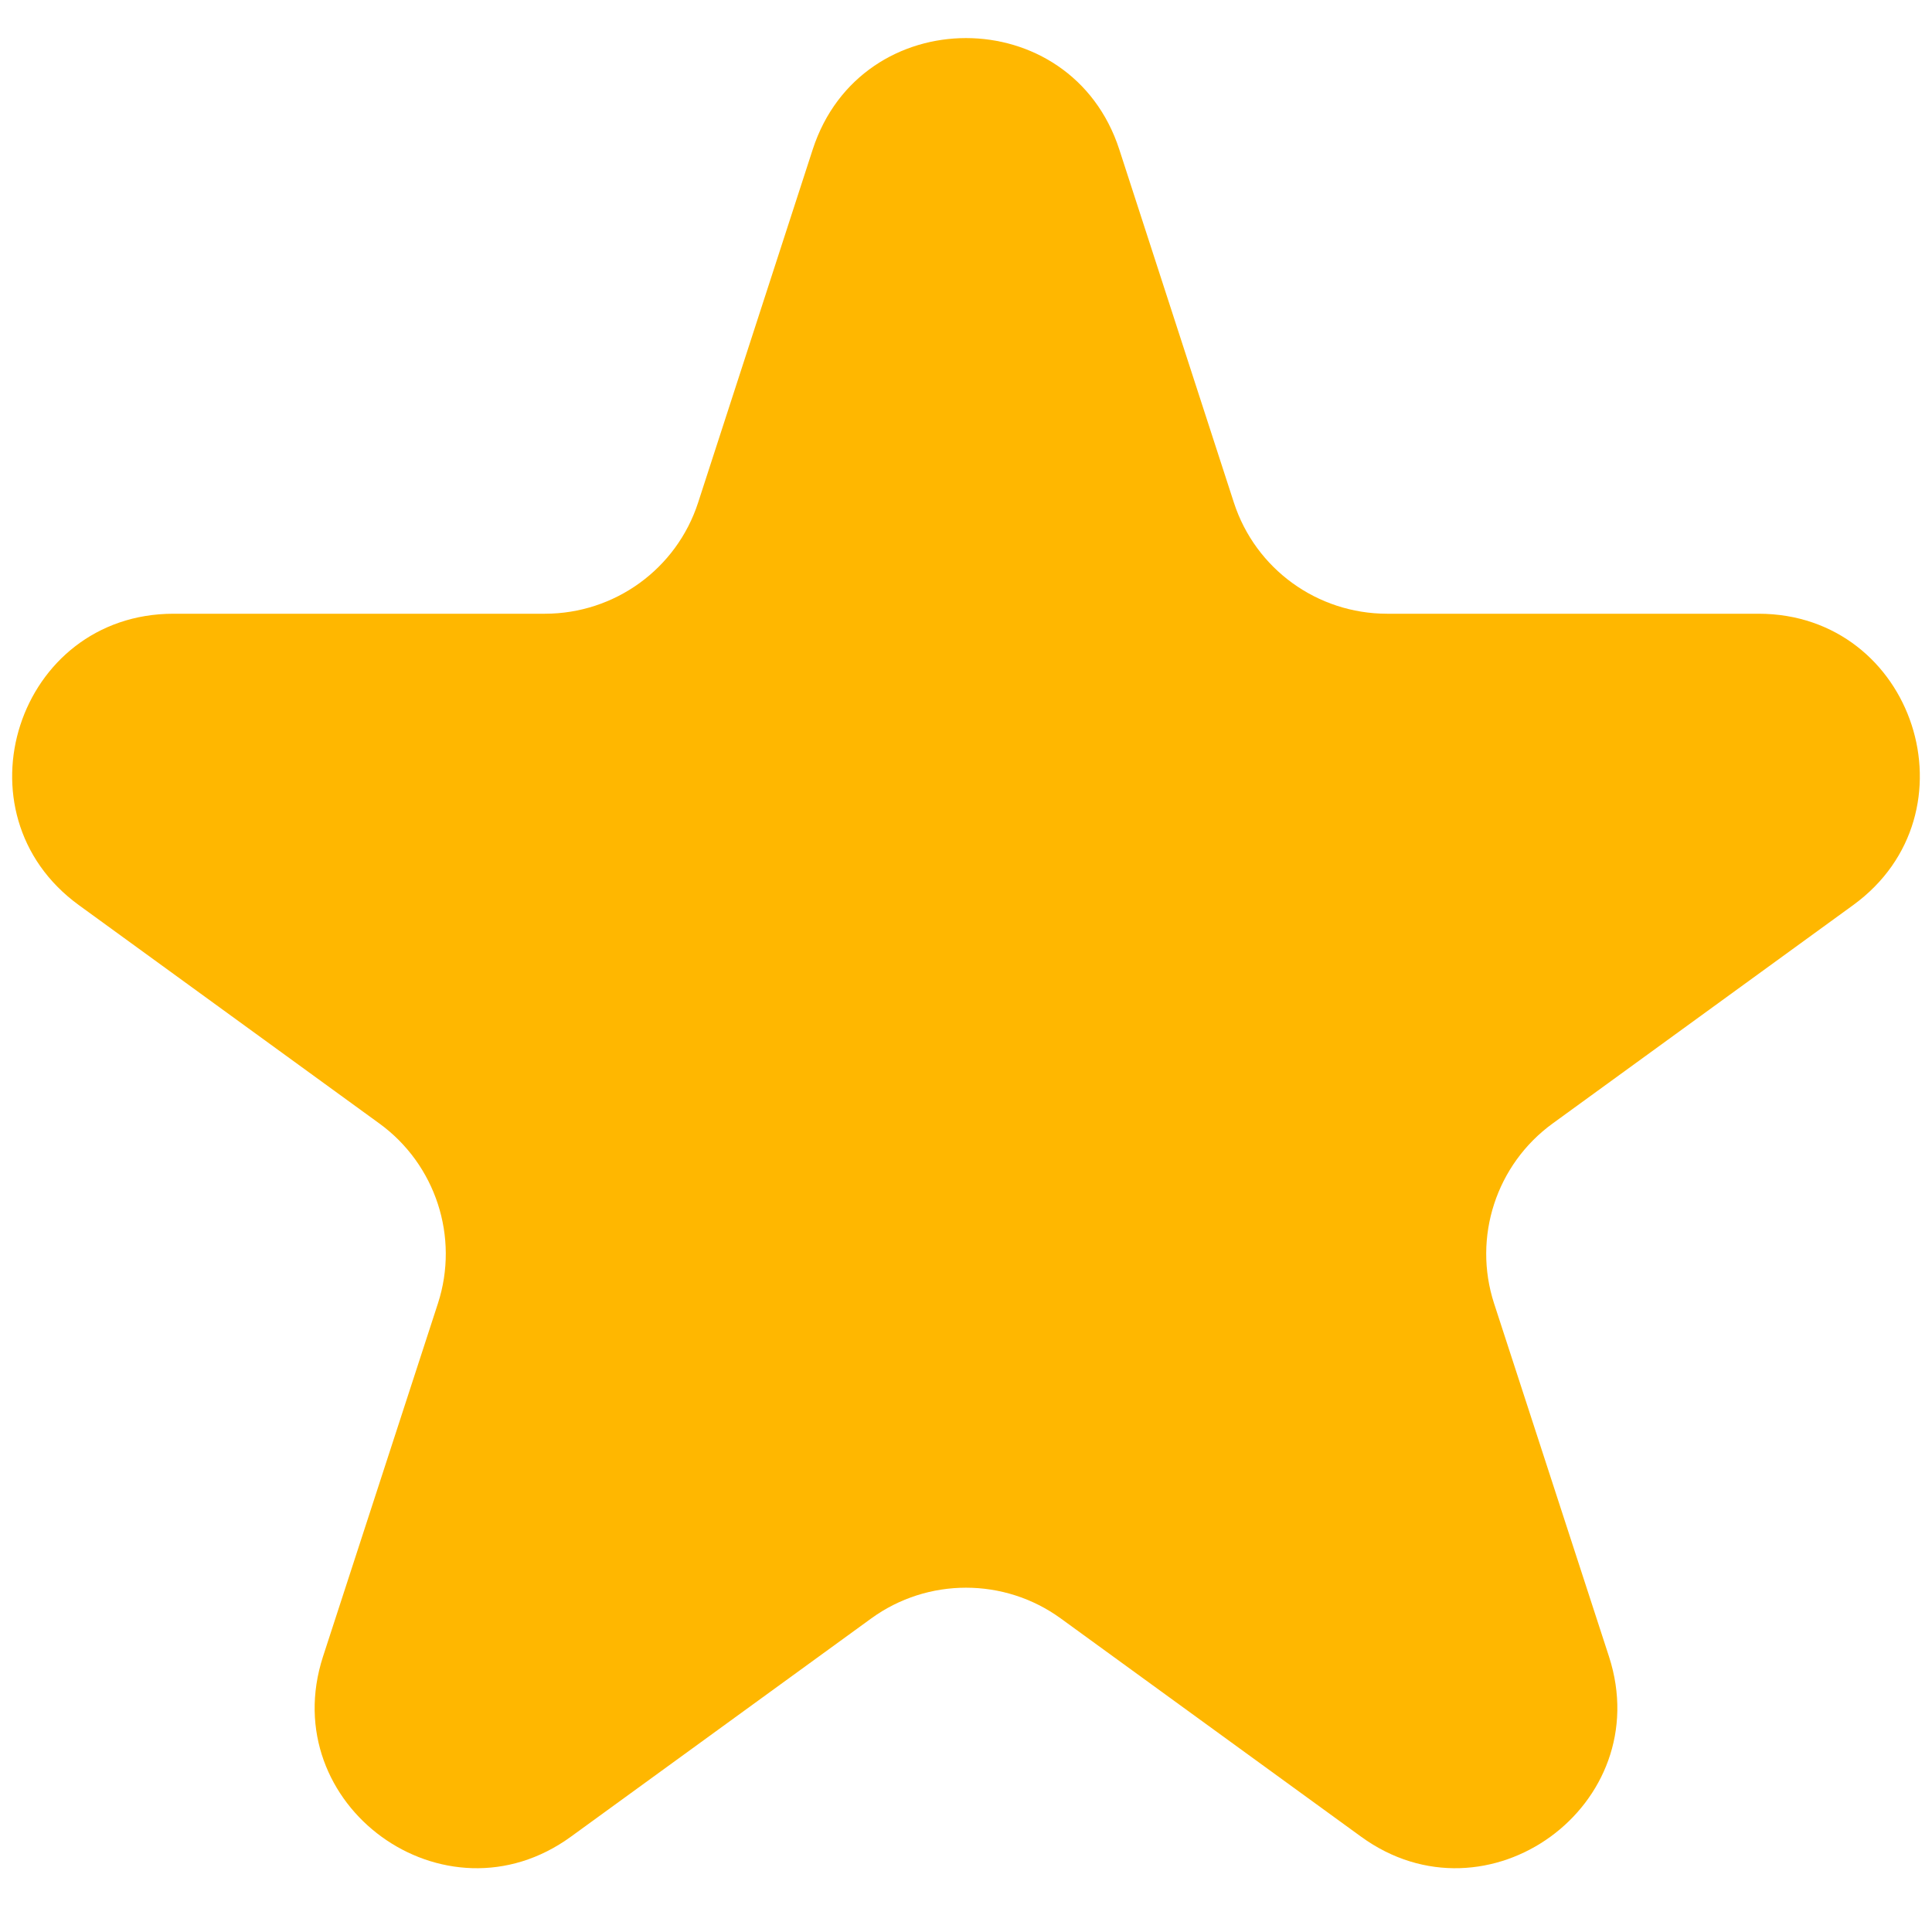 <svg width="18" height="18" viewBox="0 0 6 6" fill="none" xmlns="http://www.w3.org/2000/svg">
<path d="M2.524 0.464C2.674 0.003 3.326 0.003 3.476 0.464L3.832 1.561C3.899 1.767 4.091 1.906 4.308 1.906H5.461C5.946 1.906 6.147 2.526 5.755 2.811L4.822 3.489C4.647 3.616 4.573 3.842 4.64 4.048L4.997 5.145C5.146 5.606 4.619 5.989 4.227 5.704L3.294 5.026C3.119 4.899 2.881 4.899 2.706 5.026L1.773 5.704C1.381 5.989 0.854 5.606 1.003 5.145L1.36 4.048C1.427 3.842 1.353 3.616 1.178 3.489L0.245 2.811C-0.147 2.526 0.054 1.906 0.539 1.906H1.692C1.909 1.906 2.101 1.767 2.168 1.561L2.524 0.464Z" fill="#ffb700"/>
</svg>
